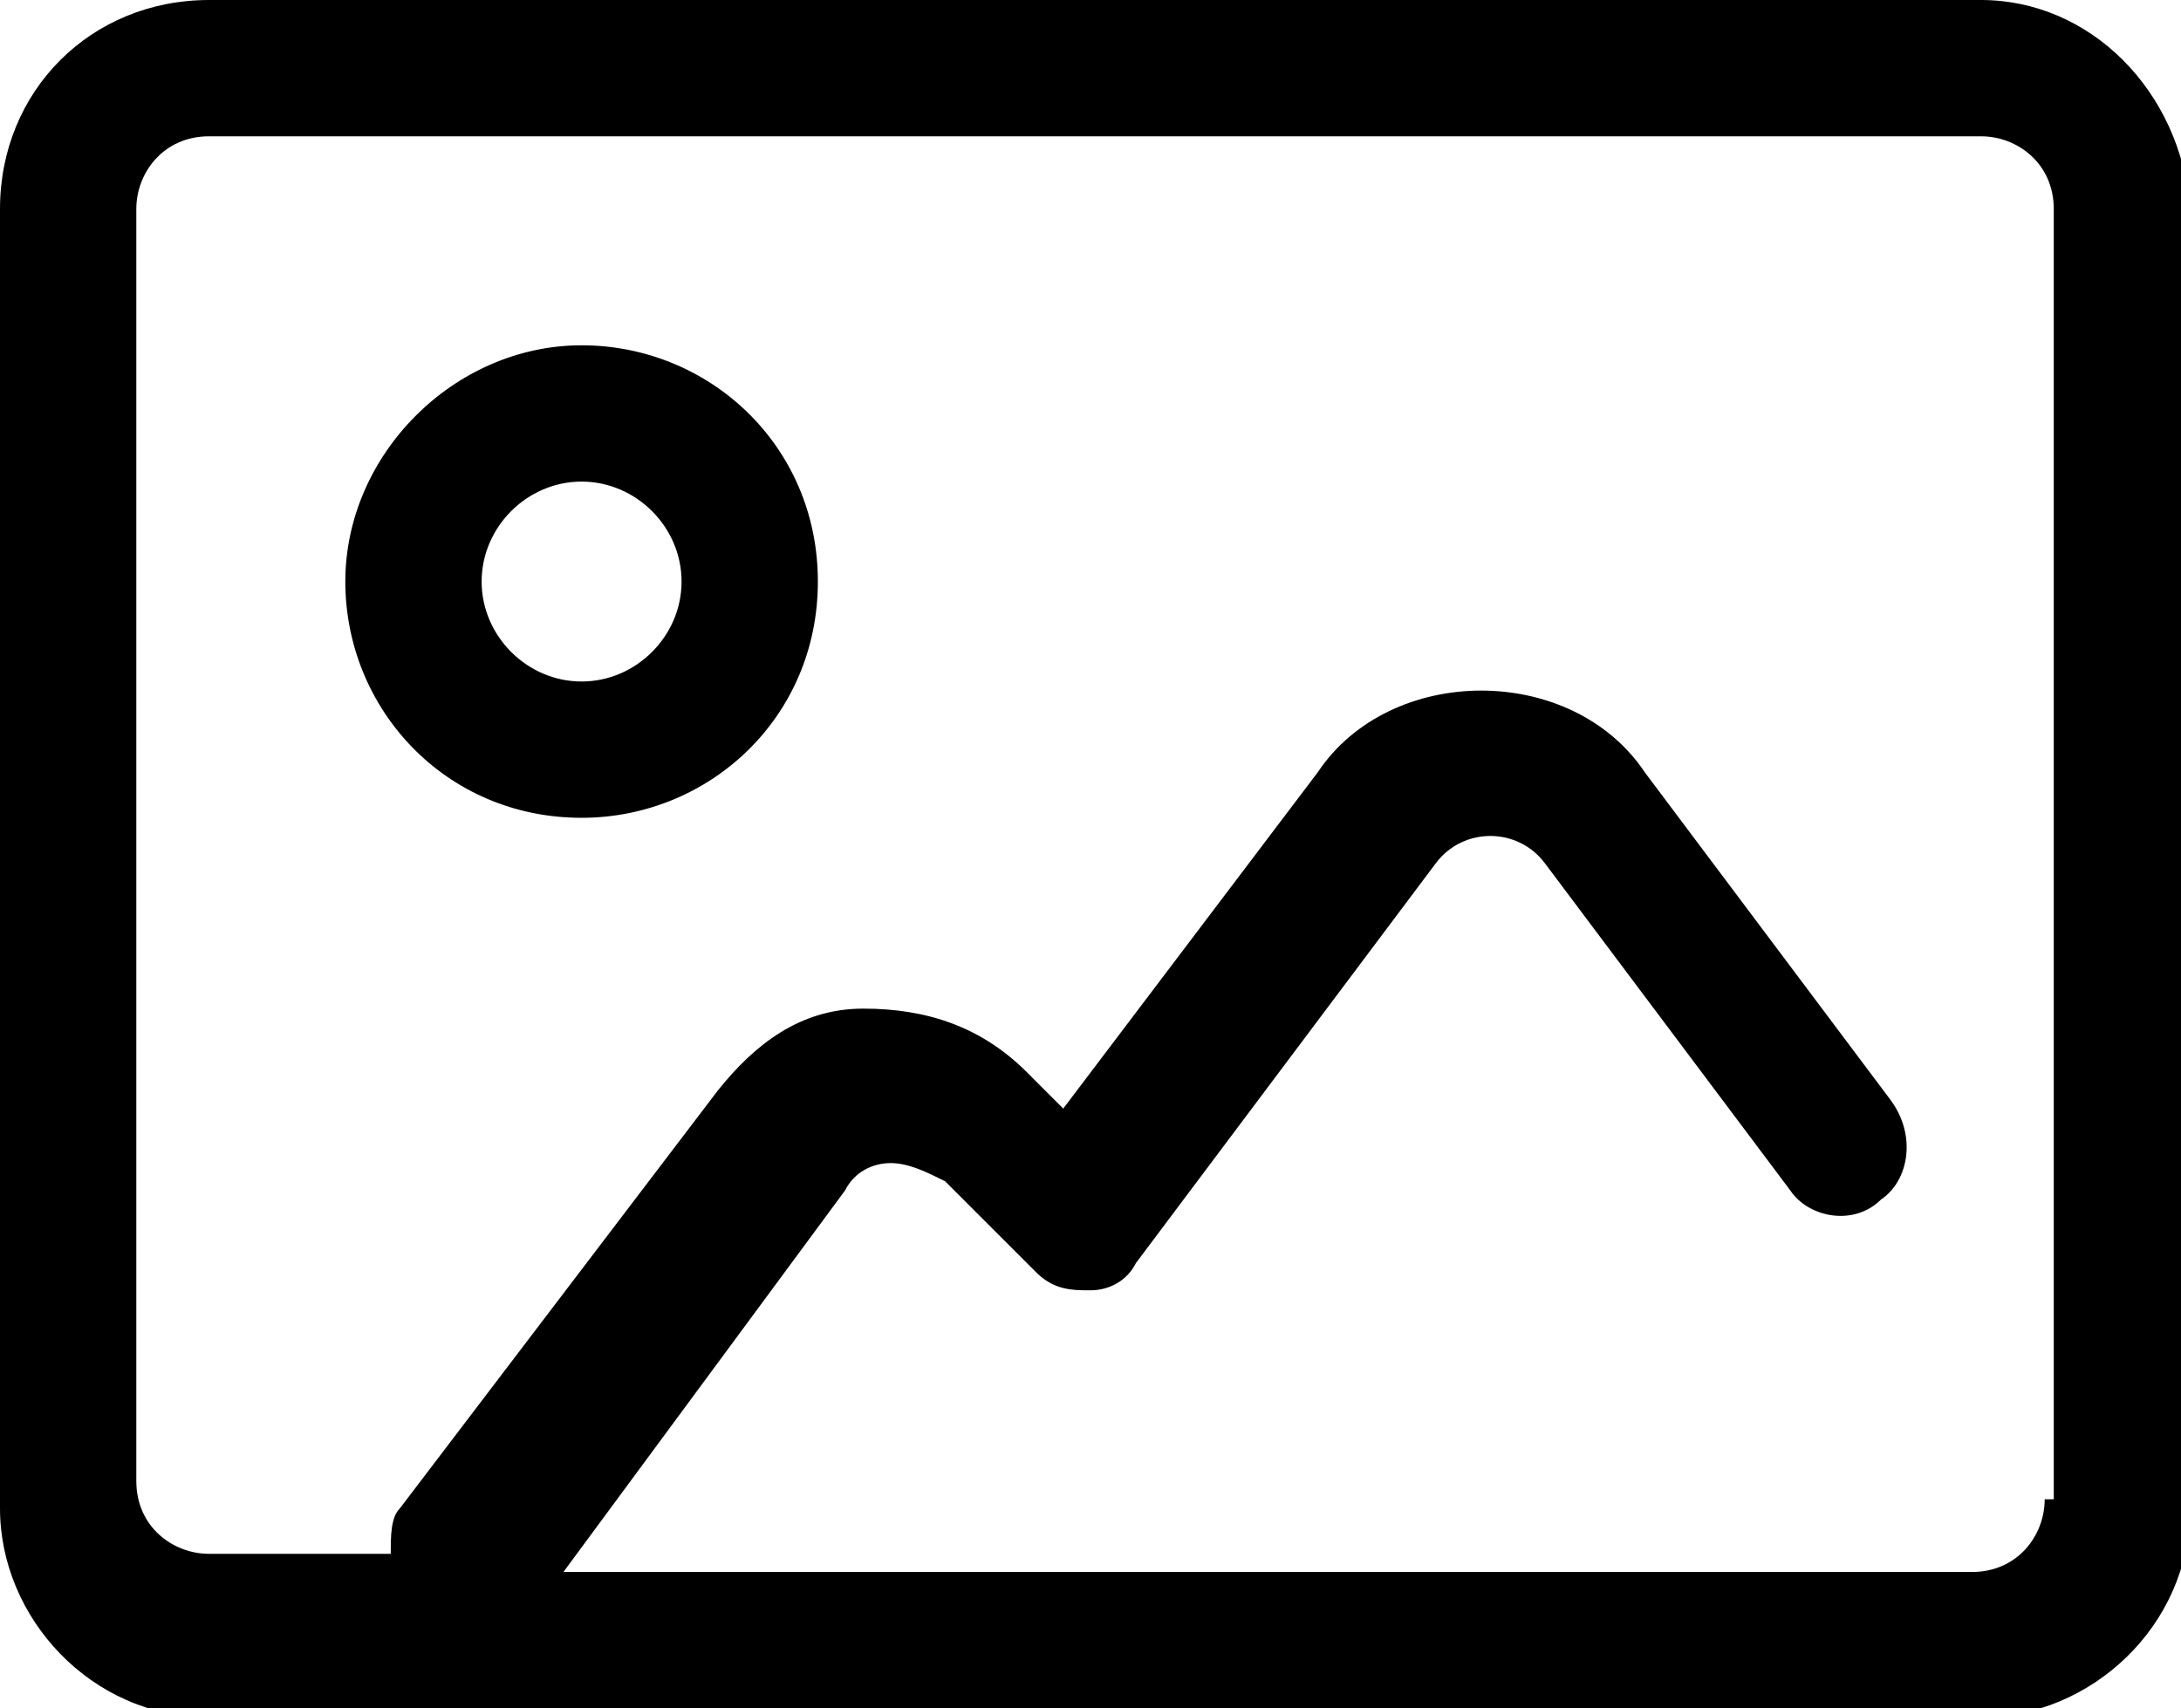 <?xml version="1.0" encoding="utf-8"?>
<!-- Generator: Adobe Illustrator 21.0.0, SVG Export Plug-In . SVG Version: 6.00 Build 0)  -->
<svg version="1.1" id="Icons" xmlns="http://www.w3.org/2000/svg" xmlns:xlink="http://www.w3.org/1999/xlink" x="0px" y="0px"
	 viewBox="0 0 24 18.8" style="enable-background:new 0 0 24 18.8;" xml:space="preserve">
<style type="text/css">
	.st0{fill:none;stroke:#000000;stroke-width:1.5;stroke-linecap:round;stroke-linejoin:round;}
</style>
<g id="Group_32_2_">
	<g id="picture-landscape_2_">
		<path d="M21.8,0H2.3C1,0,0,1,0,2.3v14.3c0,1.2,1,2.3,2.3,2.3h19.5c1.2,0,2.3-1,2.3-2.3V2.3C24,1,23,0,21.8,0z M22.5,16.5
			c0,0.4-0.3,0.8-0.8,0.8H6.2l3.1-4.2c0.1-0.2,0.3-0.3,0.5-0.3c0.2,0,0.4,0.1,0.6,0.2l1,1c0.2,0.2,0.4,0.2,0.6,0.2
			c0.2,0,0.4-0.1,0.5-0.3l3.3-4.4c0.3-0.4,0.9-0.4,1.2,0l2.7,3.6c0.2,0.3,0.7,0.4,1,0.1c0.3-0.2,0.4-0.7,0.1-1.1l-2.7-3.6
			c-0.4-0.6-1.1-0.9-1.8-0.9c-0.7,0-1.4,0.3-1.8,0.9l-2.8,3.7l-0.4-0.4c-0.5-0.5-1.1-0.7-1.8-0.7c-0.7,0-1.2,0.4-1.6,0.9l-3.5,4.6
			c-0.1,0.1-0.1,0.3-0.1,0.5H2.3c-0.4,0-0.8-0.3-0.8-0.8V2.3c0-0.4,0.3-0.8,0.8-0.8h19.5c0.4,0,0.8,0.3,0.8,0.8V16.5z"/>
		<g id="Oval_32_2_">
			<path d="M6.4,9C4.9,9,3.8,7.8,3.8,6.4s1.2-2.6,2.6-2.6S9,4.9,9,6.4S7.8,9,6.4,9z M6.4,5.3c-0.6,0-1.1,0.5-1.1,1.1
				s0.5,1.1,1.1,1.1S7.5,7,7.5,6.4S7,5.3,6.4,5.3z"/>
		</g>
		<g id="Shape_128_4_">
			<path class="st0" d="M23.3,17.3"/>
		</g>
		<g id="Shape_128_3_">
			<path class="st0" d="M0.8,17.3"/>
		</g>
	</g>
</g>
</svg>
